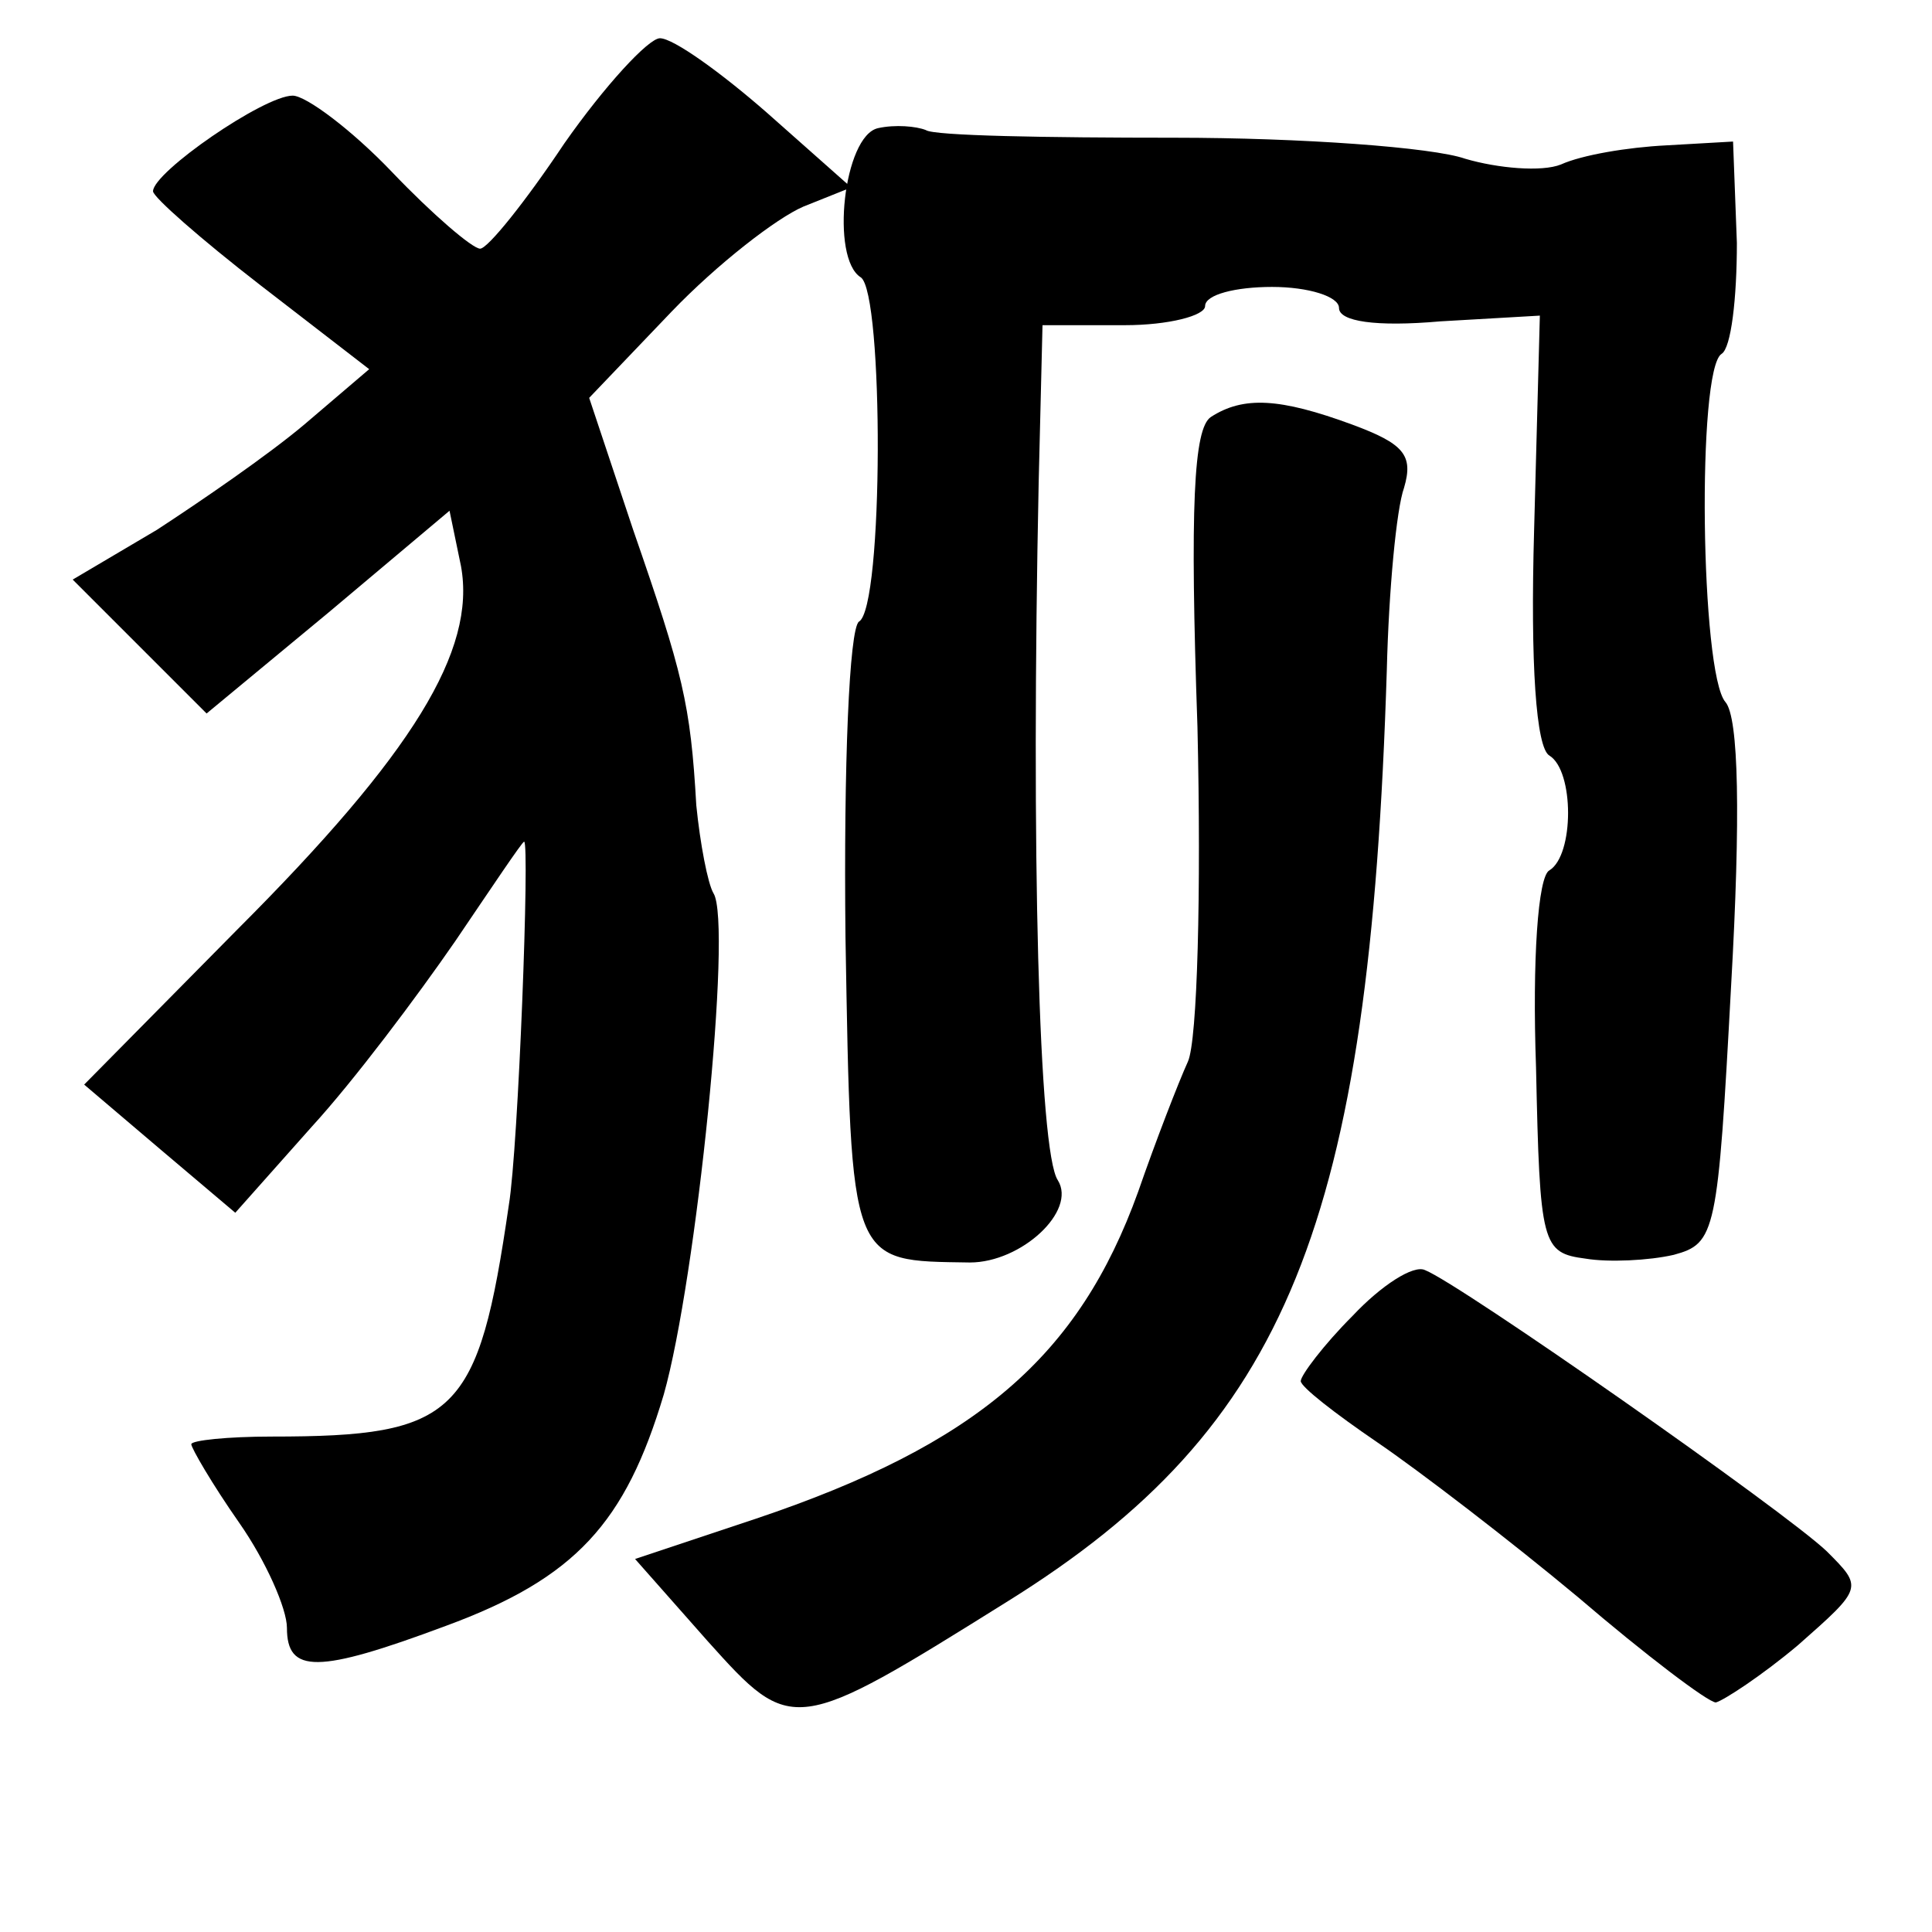<?xml version="1.0" standalone="no"?>
<!DOCTYPE svg PUBLIC "-//W3C//DTD SVG 20010904//EN"
 "http://www.w3.org/TR/2001/REC-SVG-20010904/DTD/svg10.dtd">
<svg version="1.0" xmlns="http://www.w3.org/2000/svg"
 width="101pt" height="101pt" viewBox="0 0 101 101"
 preserveAspectRatio="xMidYMid meet">
<g transform="translate(0,101) scale(0.1,-0.1)"
fill="#000000" stroke="none">
<path d="M295 935 c-20 -30 -40 -55 -44 -55 -4 0 -25 18 -46 40 -21 22 -45 40
-52 40 -15 0 -73 -40 -73 -50 0 -3 25 -25 56 -49 l57 -44 -34 -29 c-19 -16
-54 -40 -77 -55 l-44 -26 35 -35 35 -35 64 53 63 53 6 -29 c8 -44 -25 -98
-117 -190 l-80 -81 40 -34 39 -33 40 45 c22 24 55 68 75 97 19 28 35 52 36 52
3 0 -3 -160 -8 -190 -16 -110 -27 -121 -124 -121 -23 0 -42 -2 -42 -4 0 -2 11
-21 25 -41 14 -20 25 -45 25 -55 0 -24 16 -24 83 1 68 25 94 54 114 121 17 60
36 246 26 262 -3 5 -7 26 -9 46 -3 53 -7 69 -33 144 l-23 69 43 45 c24 25 55
49 69 55 l25 10 -44 39 c-24 21 -49 39 -56 39 -6 0 -29 -25 -50 -55z"/>
<path d="M459 943 c-18 -4 -25 -68 -9 -78 12 -8 12 -173 -1 -180 -5 -4 -8 -74
-7 -165 3 -173 2 -169 65 -170 27 0 56 27 46 43 -10 15 -14 173 -10 365 l2 82
43 0 c23 0 42 5 42 10 0 6 16 10 35 10 19 0 35 -5 35 -11 0 -7 19 -10 53 -7
l52 3 -3 -112 c-2 -70 1 -114 8 -118 13 -8 13 -52 0 -60 -6 -3 -9 -47 -7 -103
2 -93 3 -97 26 -100 12 -2 33 -1 46 2 22 6 23 11 30 141 5 88 4 140 -3 148
-13 15 -15 174 -2 182 5 3 8 29 8 58 l-2 53 -35 -2 c-20 -1 -44 -5 -55 -10
-10 -4 -33 -2 -50 3 -17 6 -86 11 -152 11 -67 0 -126 1 -130 4 -5 2 -16 3 -25
1z"/>
<path d="M633 792 c-9 -6 -11 -47 -7 -162 2 -86 0 -164 -5 -175 -5 -11 -17
-42 -26 -68 -31 -86 -84 -132 -200 -171 l-63 -21 38 -43 c44 -49 45 -49 157
21 146 91 189 197 198 487 1 41 5 84 9 95 5 17 0 23 -27 33 -38 14 -57 15 -74
4z"/>
<path d="M707 322 c-15 -15 -27 -31 -27 -34 0 -3 18 -17 40 -32 22 -15 69 -51
105 -81 35 -30 68 -55 72 -55 4 1 24 14 43 30 34 30 34 30 15 49 -22 21 -192
140 -210 147 -6 3 -23 -8 -38 -24z"/>
</g>
</svg>

